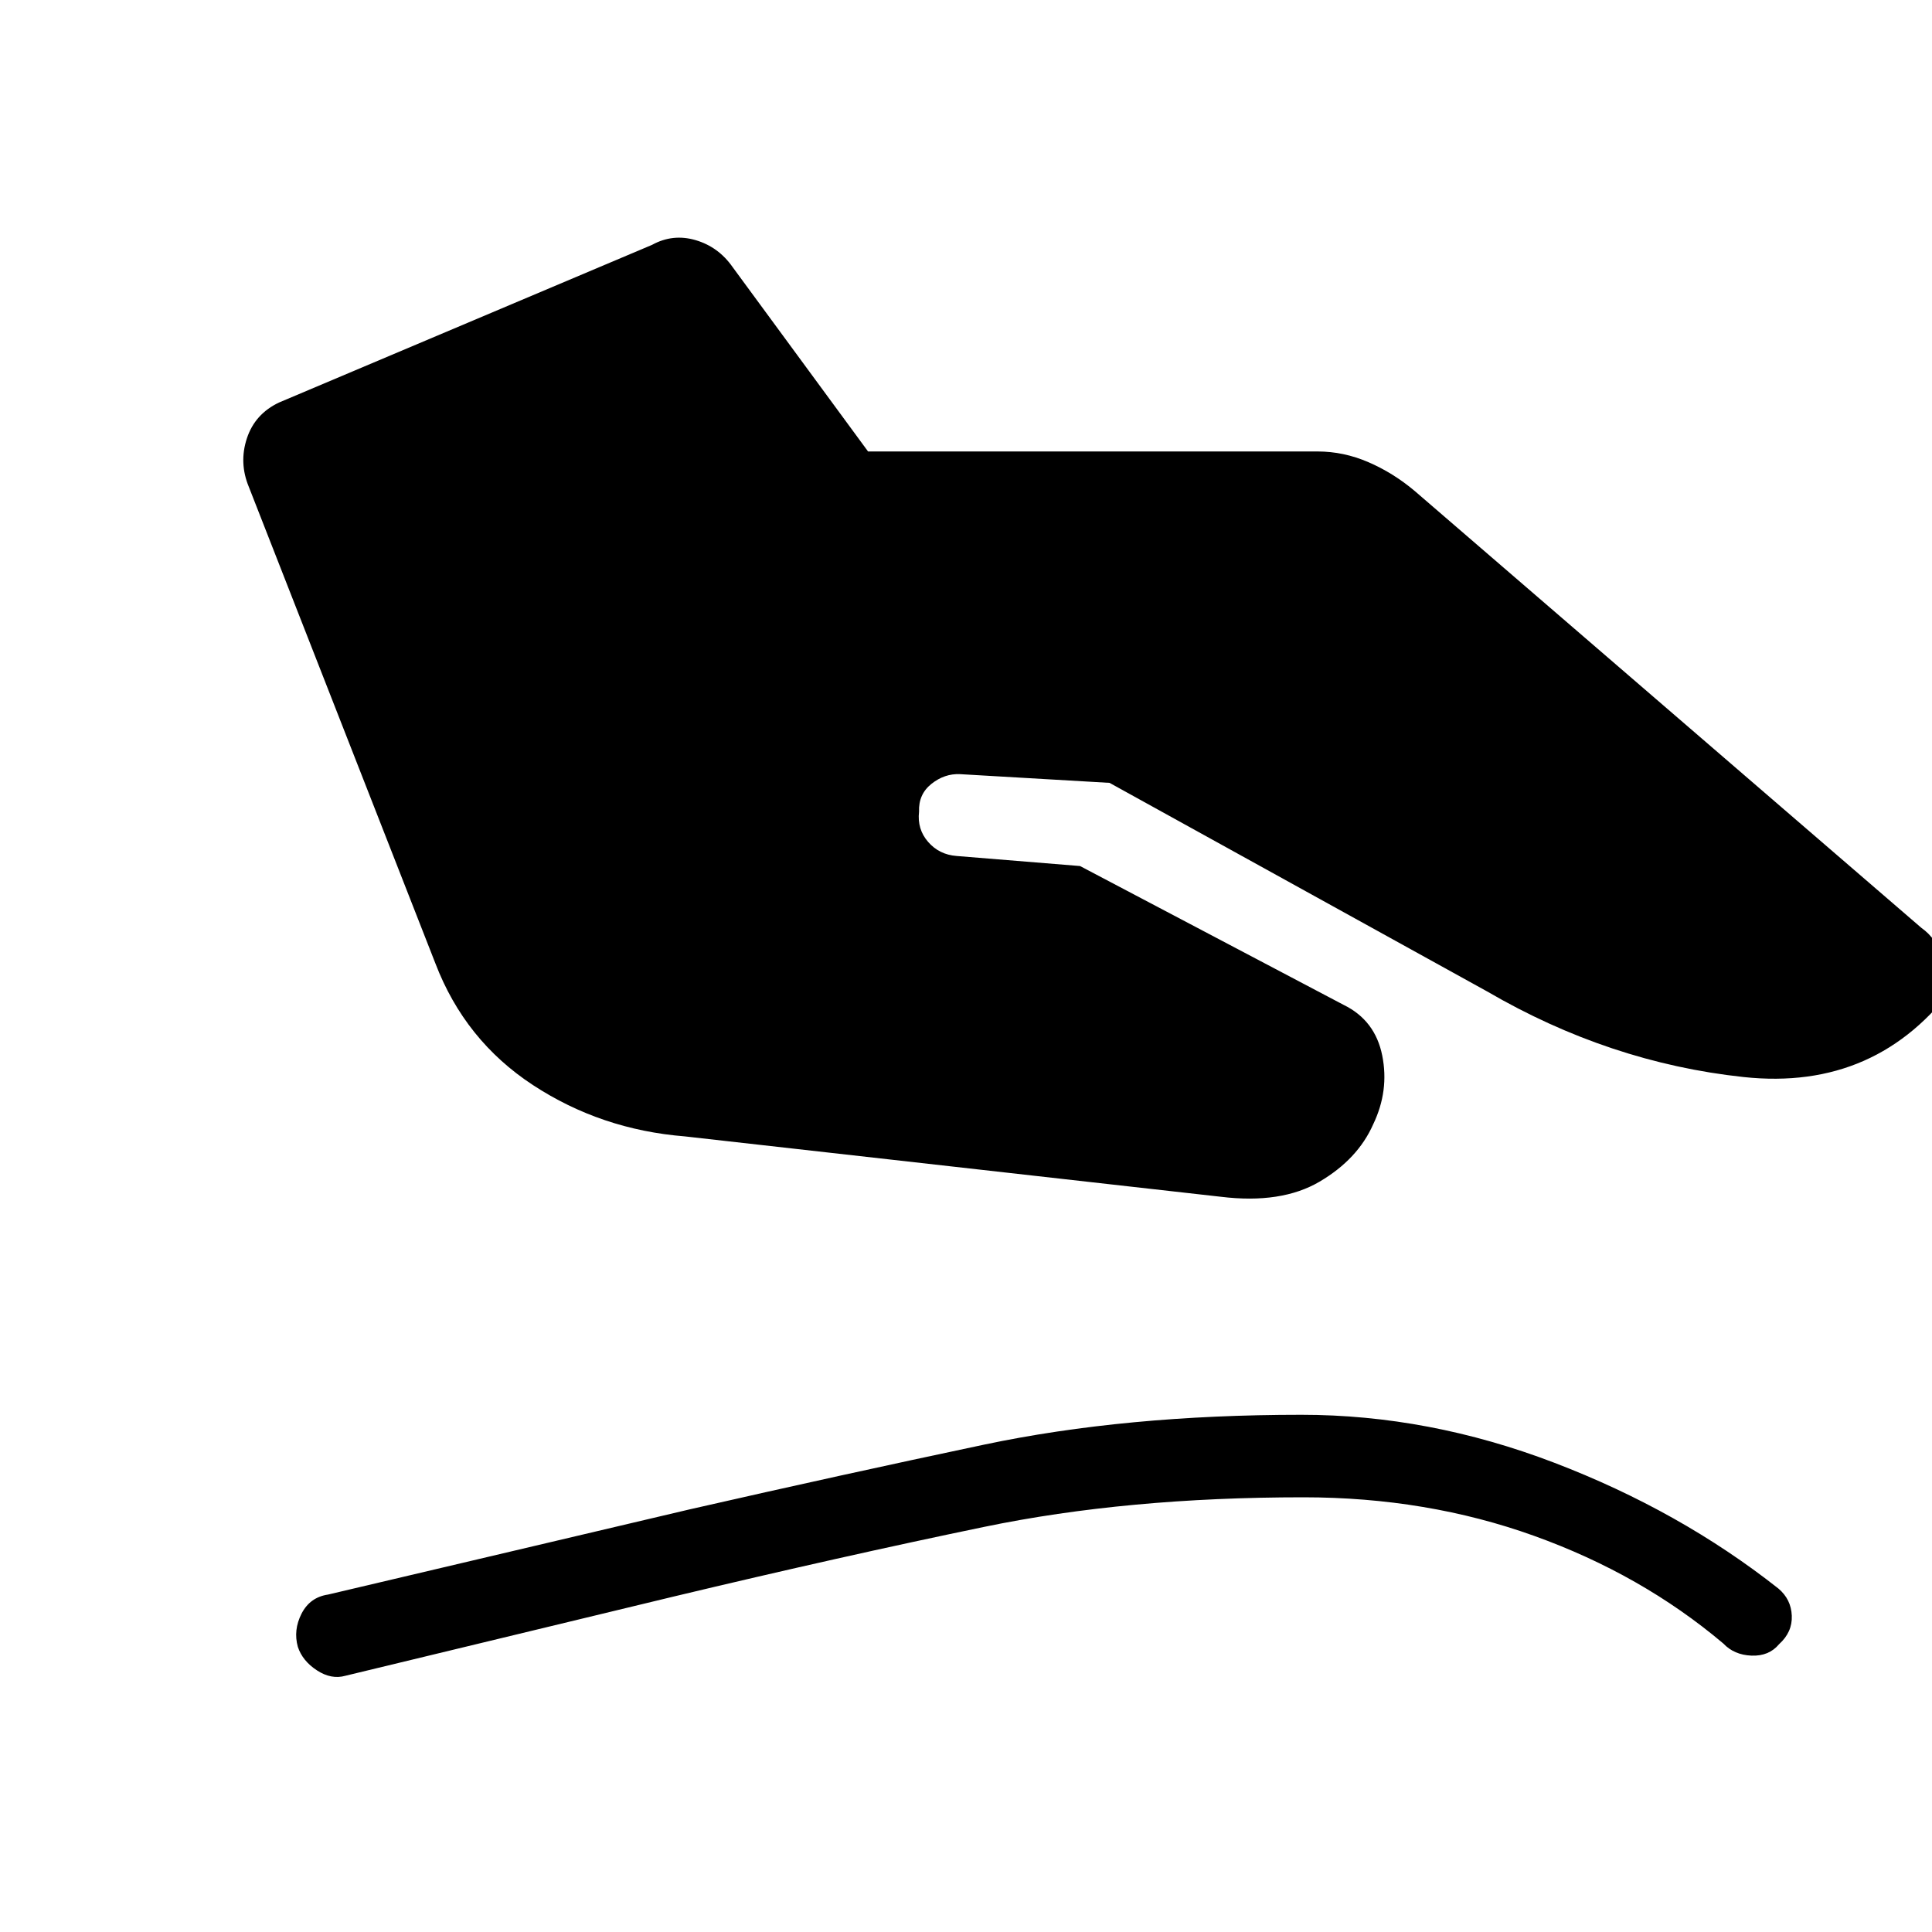 <svg xmlns="http://www.w3.org/2000/svg" height="40" viewBox="0 -960 960 960" width="40"><path d="M340.33-395.33q-41.66-3.34-75.5-25.5-33.83-22.17-48.5-60.5L123.67-718q-5-12-1-24.17 4-12.16 16-17.83L324-838.33q10.33-5.67 21.67-2.34Q357-837.33 364-827.33l67.33 91.66h223.34q13 0 25.33 5.34Q692.33-725 703-716l251.67 217q8 5.67 10.33 15.33 2.33 9.67-1.67 18l8.67-5.66q-39 53.66-105.67 46.5Q799.67-432 739-467.33L551.33-571 477-575.33q-7.67-.34-14.17 4.83t-6.16 13.83q-1 8.67 4.5 15 5.5 6.34 14.16 7l61.34 5 131 69q15.66 7.67 19.16 25.17t-4.5 34.17q-7.66 17.33-26.66 28.5-19 11.16-49 7.5l-266.34-30Zm-168.66 268q-7 2-14.17-2.67t-9.5-11.67q-2.33-8.33 1.83-16.5 4.17-8.16 13.17-9.5L342.67-210q76-17.33 146.33-32.17Q559.33-257 646.67-257q63.33 0 125.66 23.83 62.34 23.84 111.34 62.5 6.33 5.34 6.66 13.5.34 8.17-6.33 14.17-5 6-13.67 5.67-8.66-.34-14-6-40.66-34.34-94-53.5Q709-216 647.67-216q-87.67 0-158.5 14.67-70.84 14.66-154.5 34.66l-163 39.34Z"/></svg>